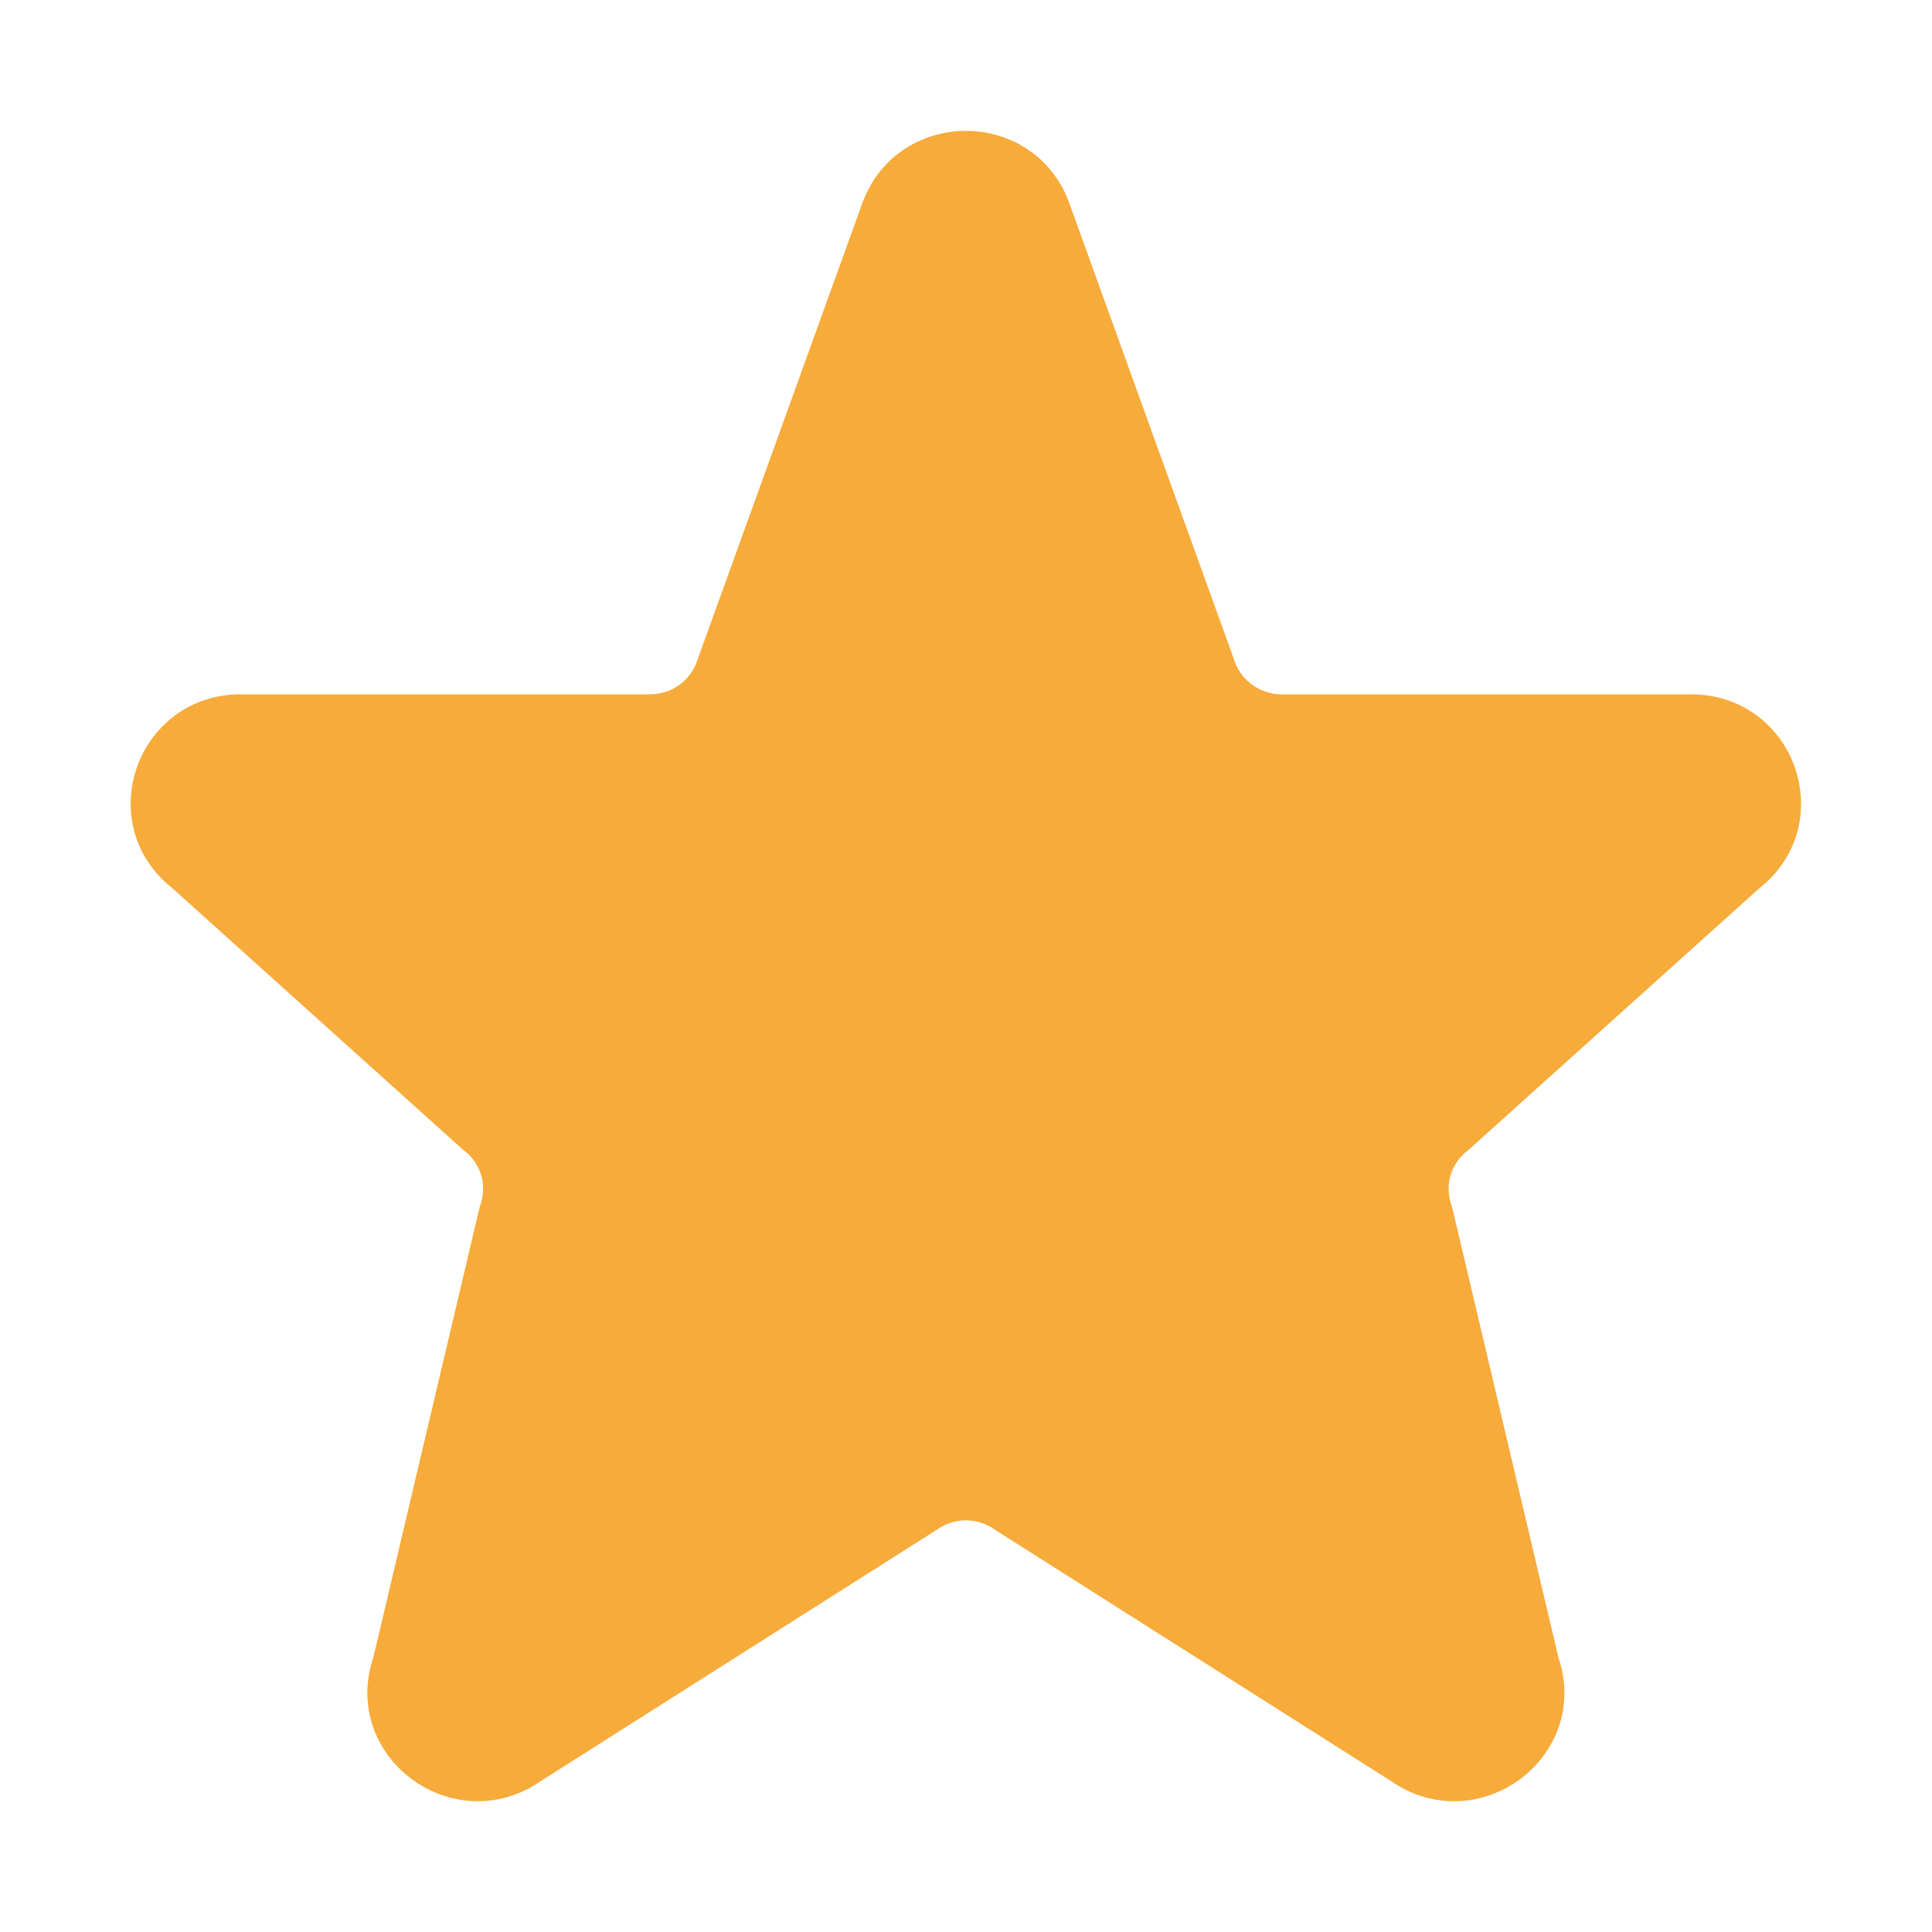 <svg width="16" height="16" viewBox="0 0 16 16" fill="none" xmlns="http://www.w3.org/2000/svg">
<path d="M7.382 1.755C7.595 1.193 8.402 1.193 8.616 1.755L9.996 5.578C10.093 5.831 10.339 6 10.614 6H14.005C14.632 6 14.905 6.78 14.412 7.162L11.999 9.333C11.891 9.416 11.812 9.532 11.773 9.662C11.735 9.793 11.739 9.933 11.784 10.061L12.666 13.797C12.88 14.397 12.186 14.912 11.66 14.543L8.382 12.463C8.27 12.384 8.136 12.341 7.999 12.341C7.862 12.341 7.728 12.384 7.616 12.463L4.338 14.543C3.813 14.912 3.118 14.396 3.332 13.797L4.214 10.061C4.259 9.933 4.263 9.793 4.225 9.662C4.186 9.532 4.107 9.416 3.999 9.333L1.586 7.162C1.092 6.78 1.367 6 1.992 6H5.384C5.517 6 5.648 5.96 5.758 5.885C5.868 5.81 5.953 5.703 6.001 5.578L7.381 1.755H7.382Z" fill="#F7AB3A" stroke="#F7AB3A" stroke-width="0.5" stroke-linecap="round" stroke-linejoin="round"/>
</svg>
